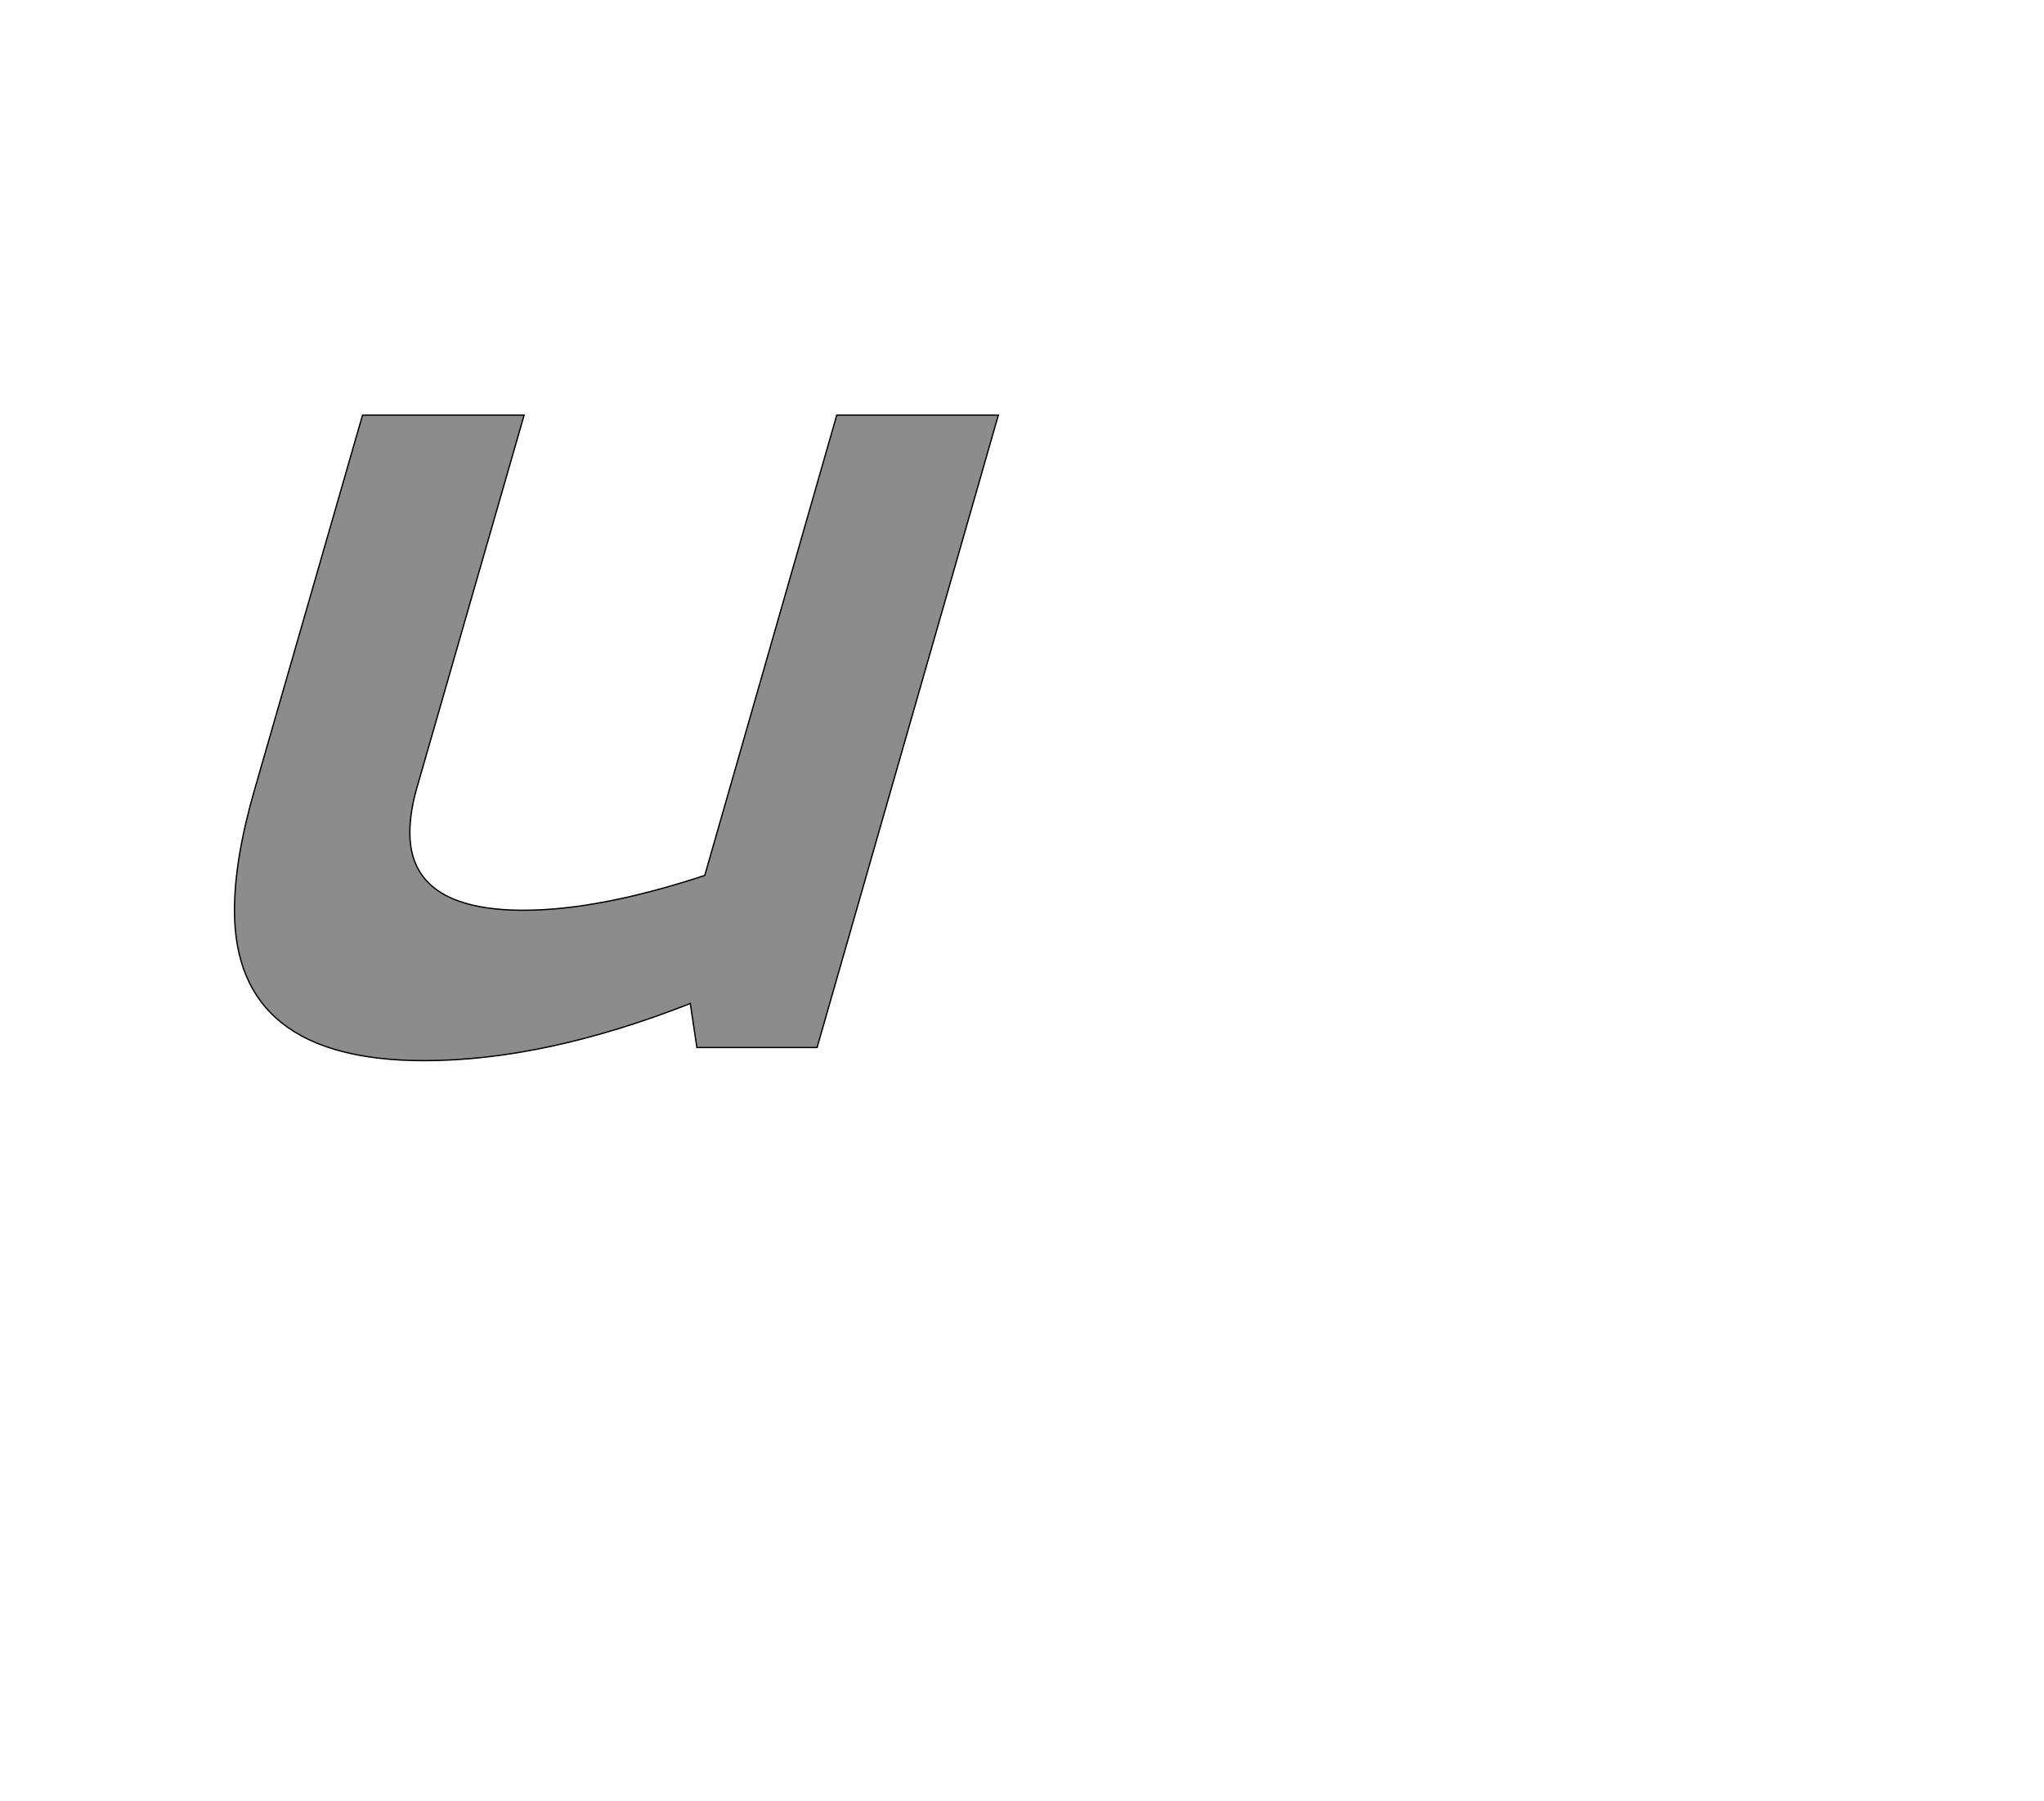 <!--
BEGIN METADATA

BBOX_X_MIN 257
BBOX_Y_MIN -20
BBOX_X_MAX 1420
BBOX_Y_MAX 963
WIDTH 1163
HEIGHT 983
H_BEARING_X 257
H_BEARING_Y 963
H_ADVANCE 1328
V_BEARING_X -407
V_BEARING_Y 532
V_ADVANCE 2048
ORIGIN_X 0
ORIGIN_Y 0

END METADATA
-->

<svg width='3112px' height='2742px' xmlns='http://www.w3.org/2000/svg' version='1.1'>

 <!-- make sure glyph is visible within svg window -->
 <g fill-rule='nonzero'  transform='translate(100 1595)'>

  <!-- draw actual outline using lines and Bezier curves-->
  <path fill='black' stroke='black' fill-opacity='0.45'  stroke-width='2'  d='
 M 1174,-963
 L 1420,-963
 L 1144,0
 L 961,0
 L 951,-67
 Q 729,20 546,20
 Q 257,20 257,-209
 Q 257,-287 288,-394
 L 452,-963
 L 698,-963
 L 536,-400
 Q 524,-360 524,-327
 Q 524,-209 697,-209
 Q 812,-209 973,-262
 L 1174,-963
 Z

  '/>
 </g>
</svg>
